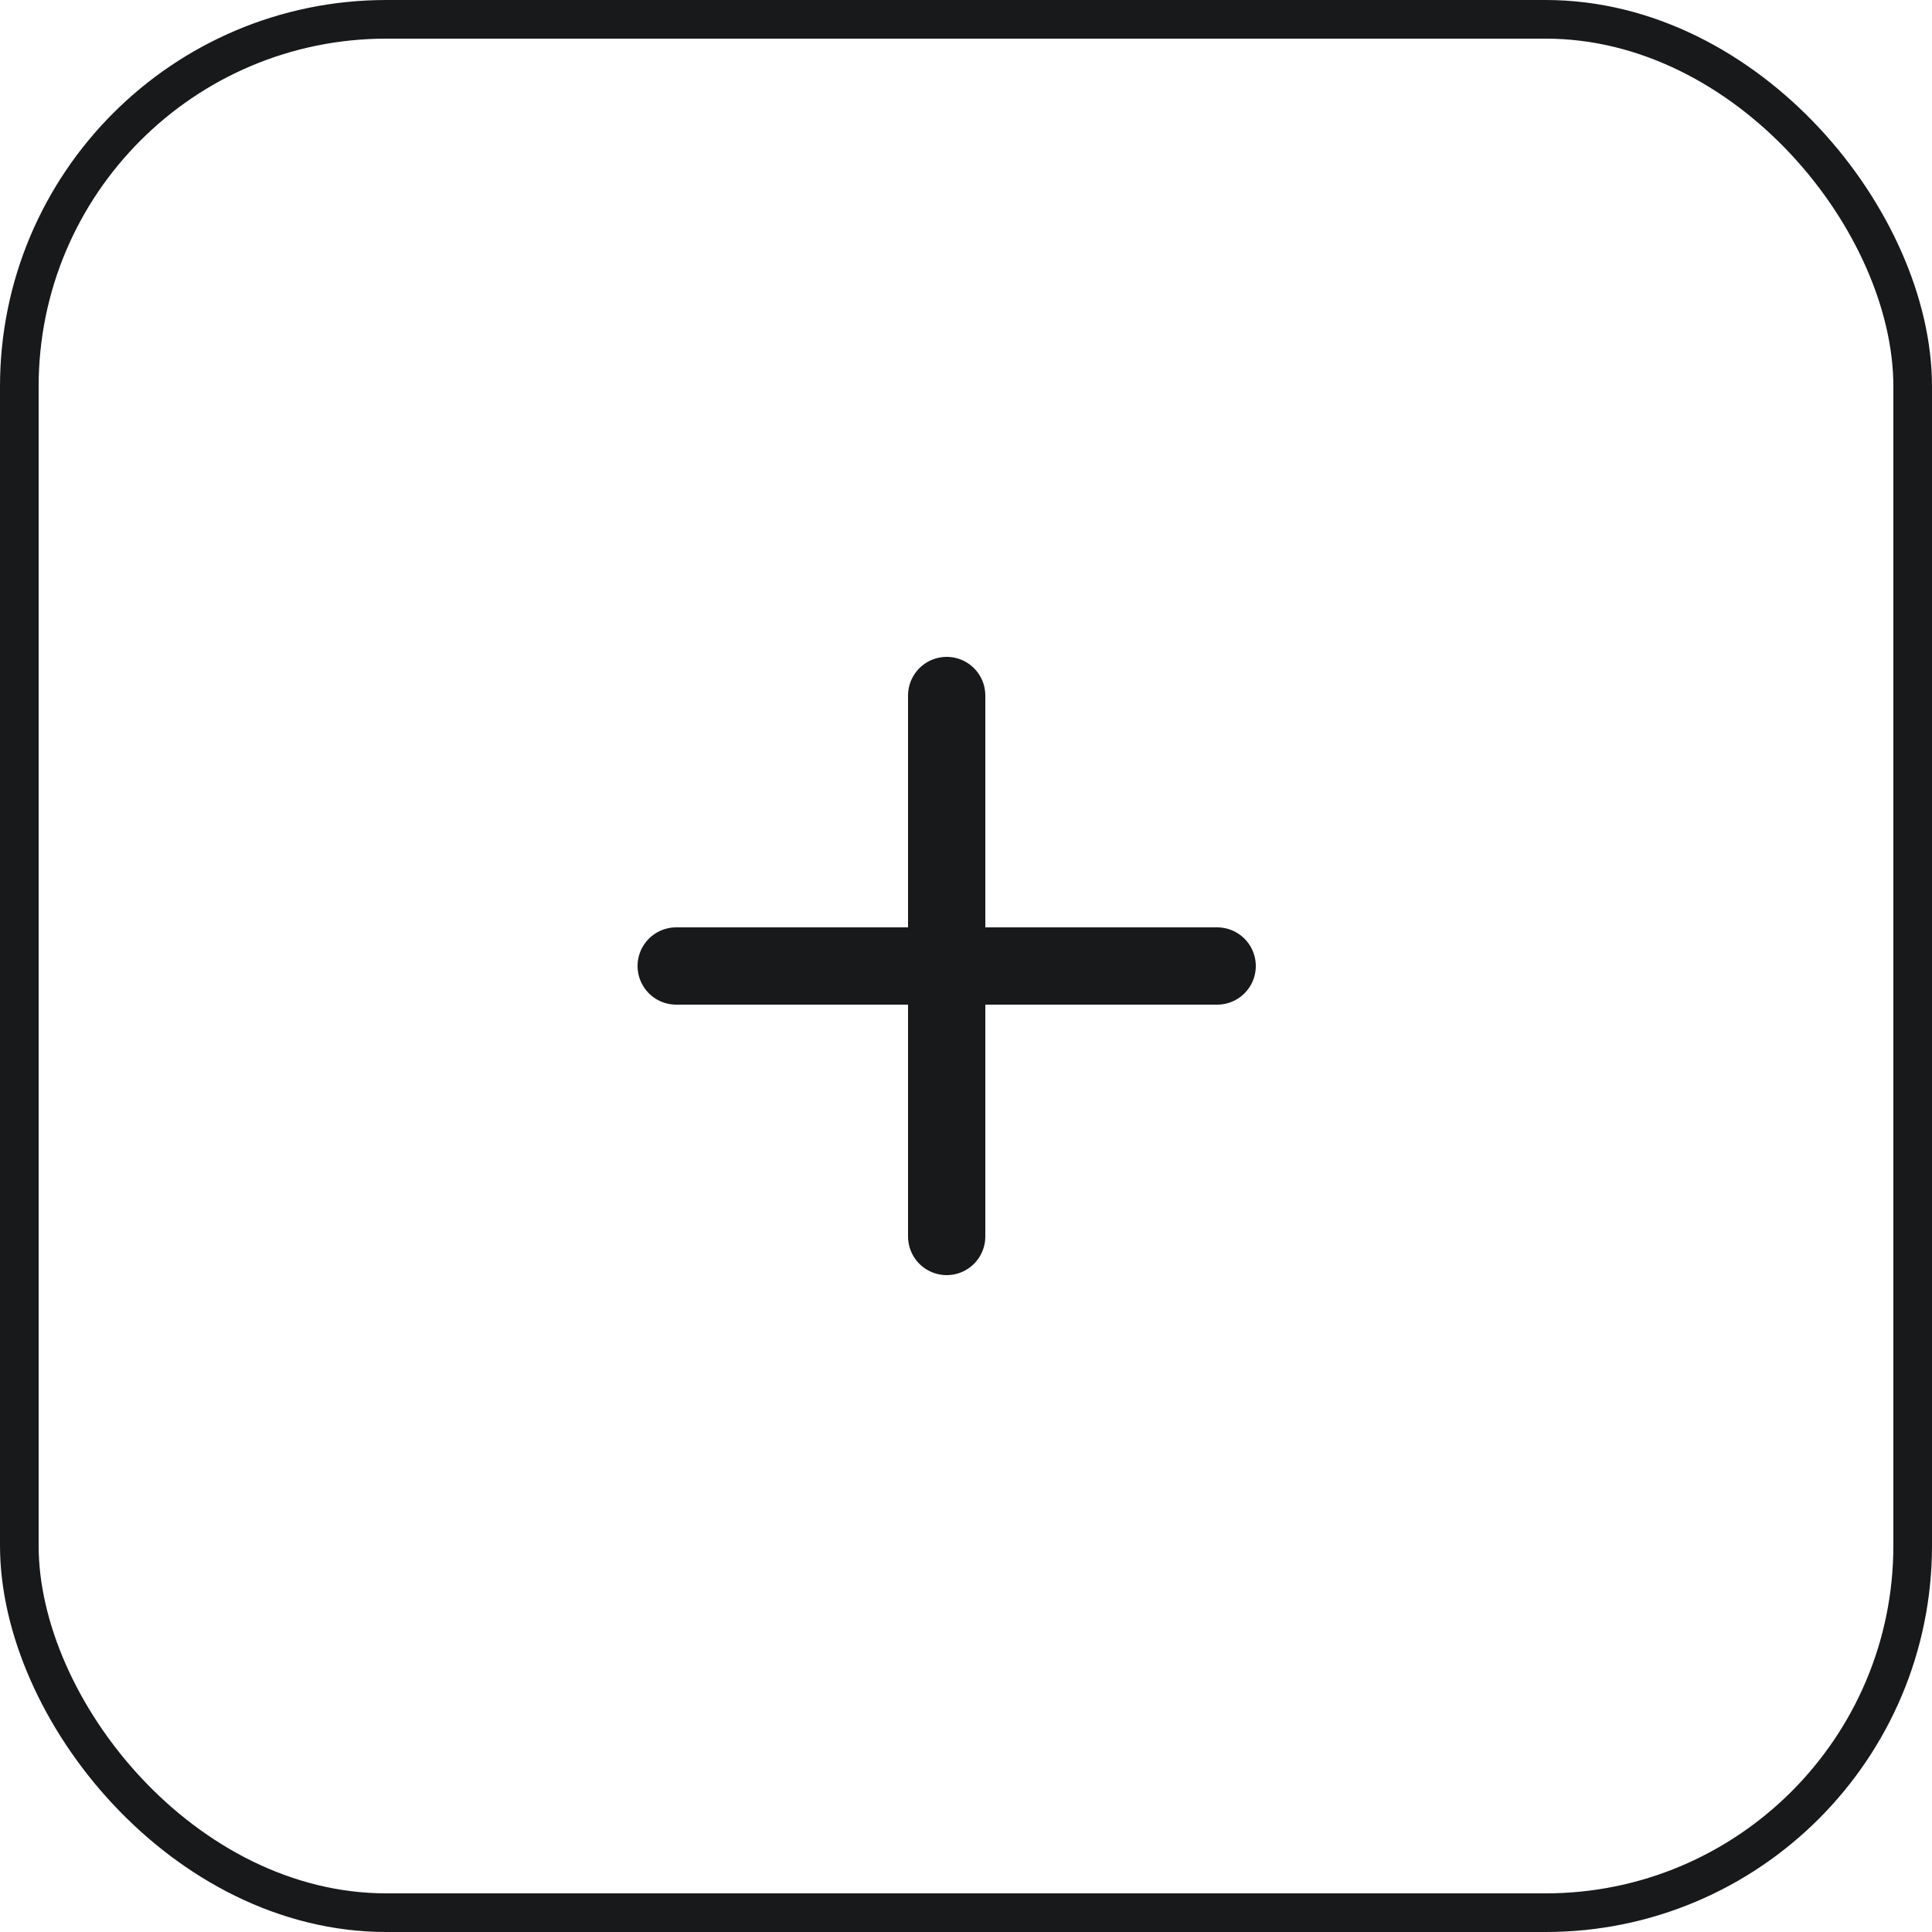 <svg width="50" height="50" viewBox="0 0 50 50" fill="none" xmlns="http://www.w3.org/2000/svg">
<rect x="0.5" y="0.5" width="49" height="49" rx="9.5" stroke="#17191A"/>
<path d="M24.5 18V32M17.5 25H31.5" stroke="#17191A" stroke-width="2" stroke-linecap="round" stroke-linejoin="round"/>
</svg>
